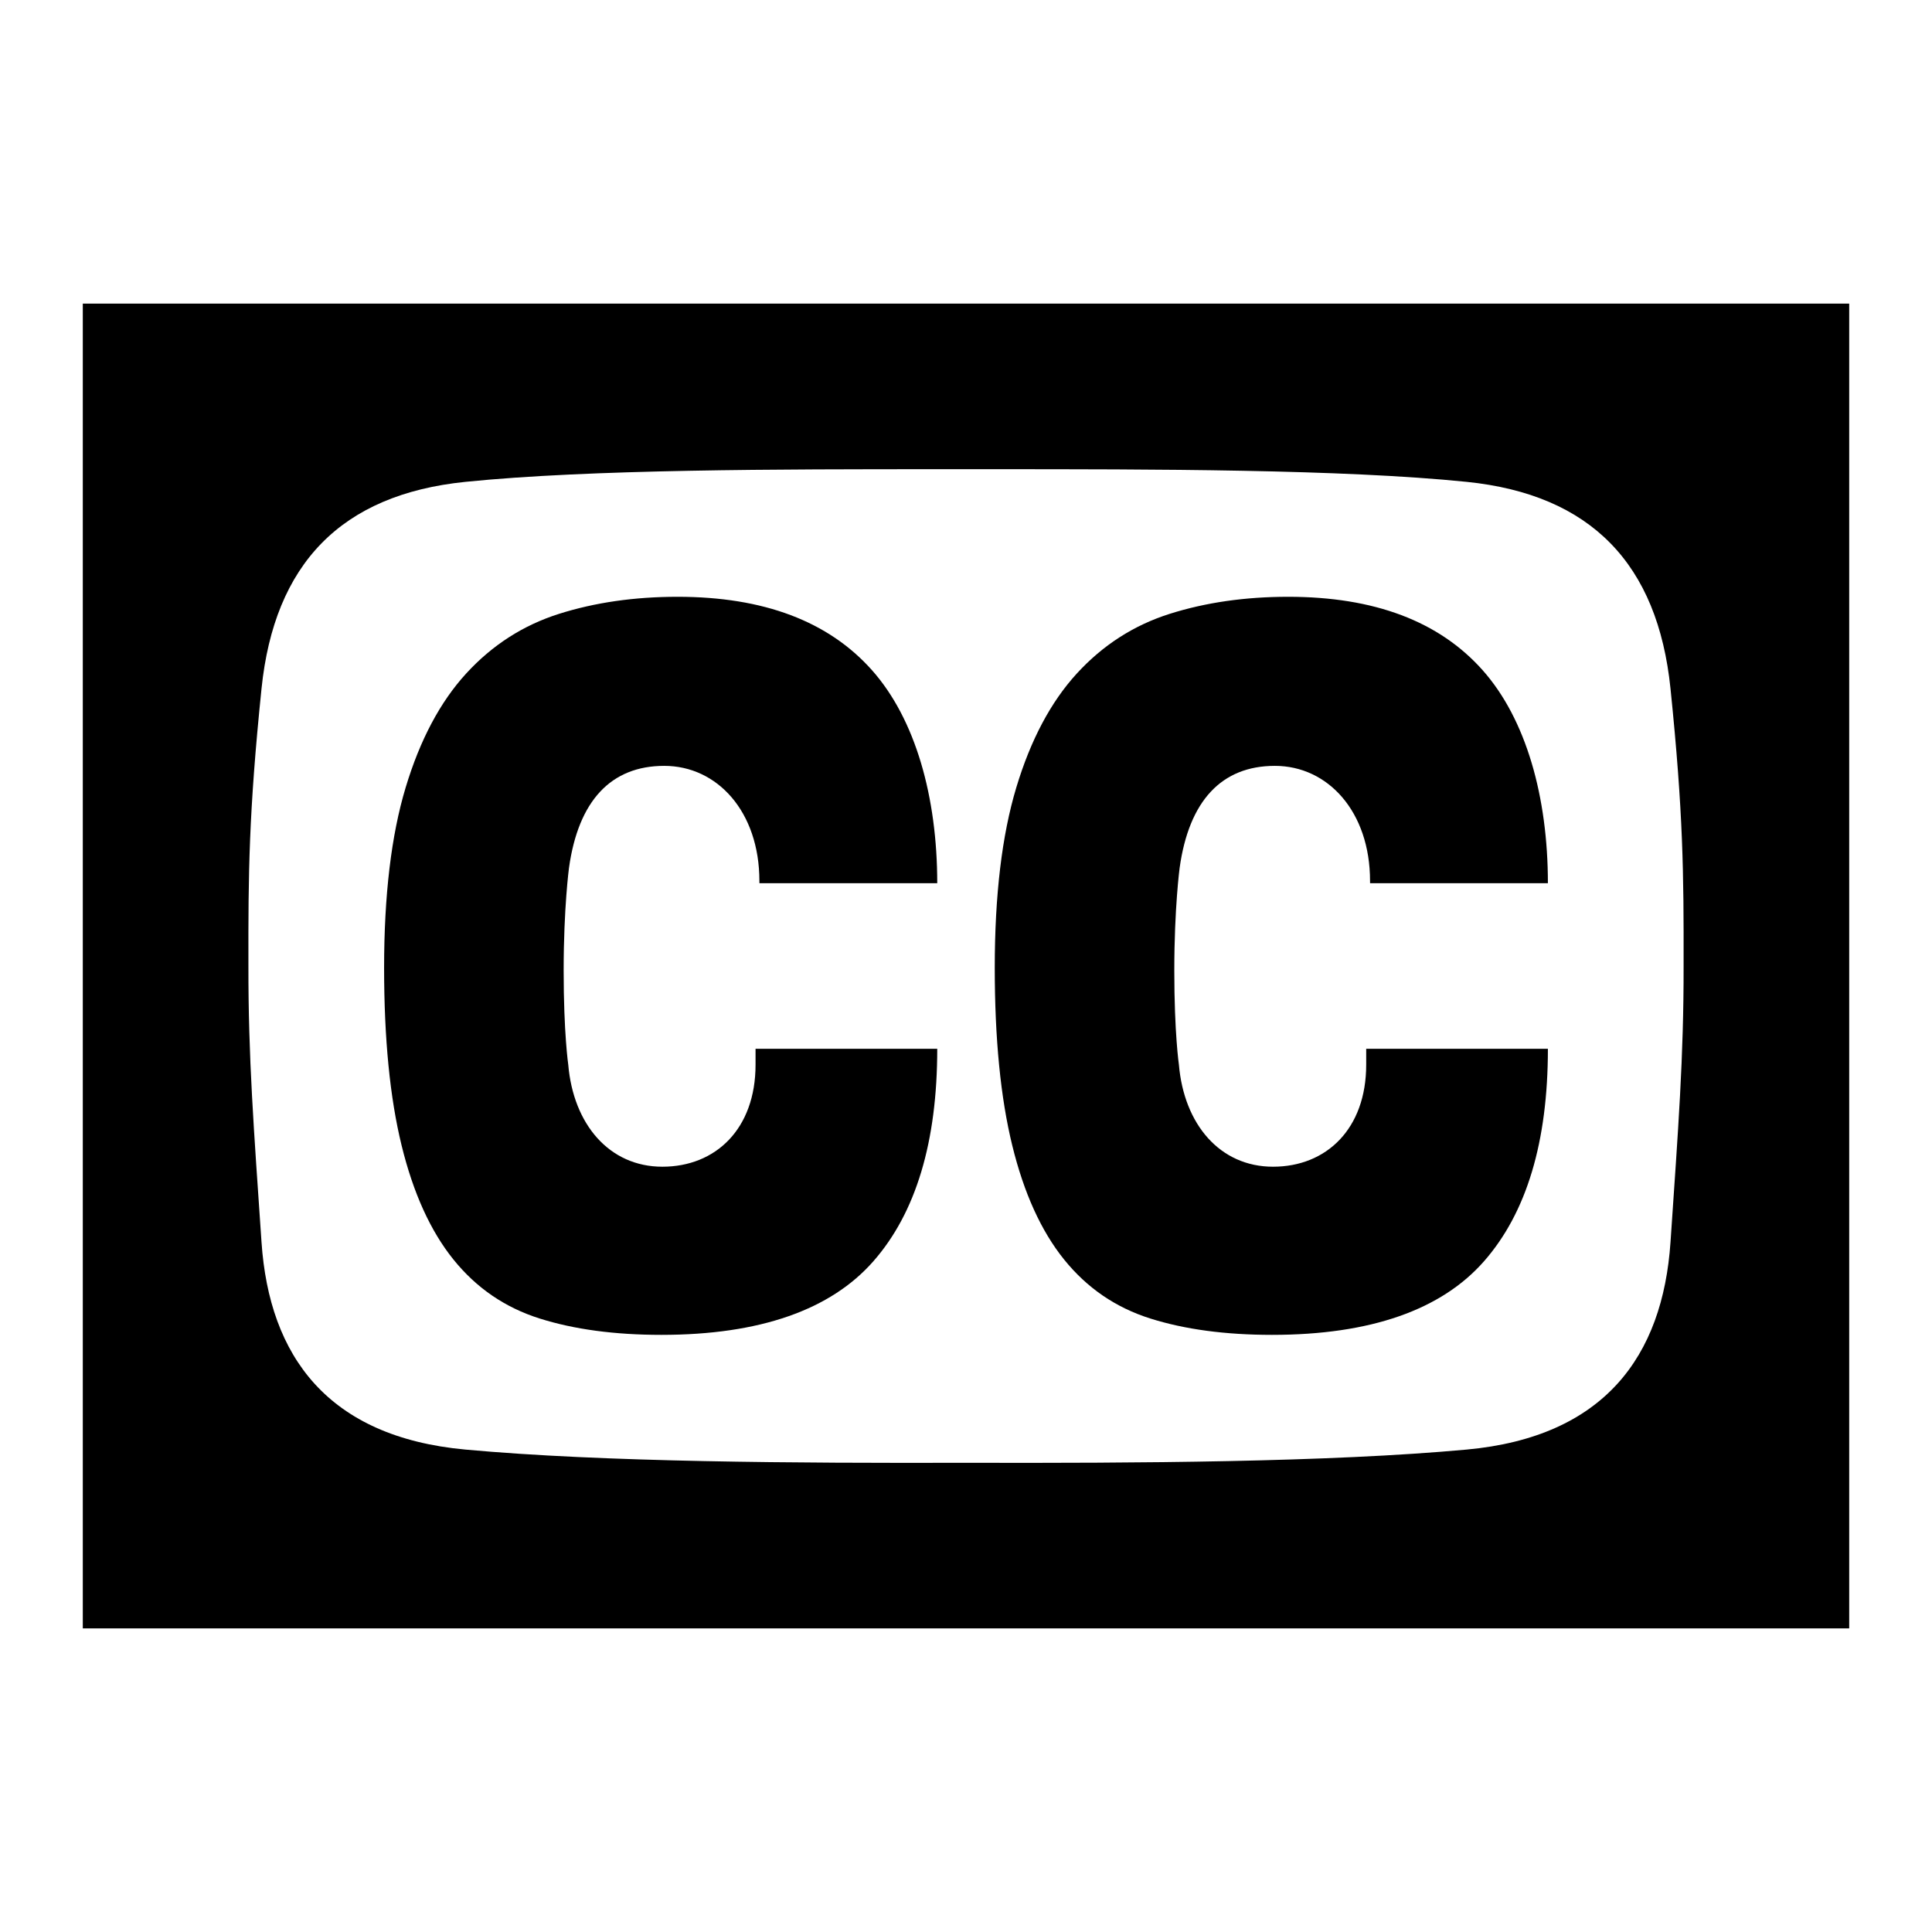 <?xml version="1.0" encoding="UTF-8" standalone="no"?>
<svg width="560px" height="560px" viewBox="0 0 560 560" version="1.1" xmlns="http://www.w3.org/2000/svg" xmlns:xlink="http://www.w3.org/1999/xlink" xmlns:sketch="http://www.bohemiancoding.com/sketch/ns">
    <!-- Generator: Sketch 3.0.3 (7892) - http://www.bohemiancoding.com/sketch -->
    <title>captions</title>
    <desc>Created with Sketch.</desc>
    <defs></defs>
    <g id="Page-1" stroke="none" stroke-width="1" fill="none" fill-rule="evenodd" sketch:type="MSPage">
        <g id="captions" sketch:type="MSArtboardGroup" fill="#000000">
            <g id="closed-captioning" sketch:type="MSLayerGroup" transform="translate(24, 88)">
                <g id="Group" sketch:type="MSShapeGroup">
                    <path d="M0,0 L0,384 L512,384 L512,0 L0,0 L0,0 Z M464,191.825 C464.045,218.549 462.453,238.968 460.203,272.048 C457.953,305.128 441,328.5 401.097,332.168 C361.201,335.835 305.369,336.12 256,336 C207,336.12 150.802,335.835 110.906,332.168 C71.003,328.5 54.051,305.128 51.801,272.048 C49.551,238.968 47.96,218.549 48.005,191.825 C47.96,165.1 48.1,147.701 51.803,111.601 C55.506,75.501 74.813,55.334 110.909,51.667 C147.005,48 201.842,48 248.704,48 L256,48 L263.302,48 C310.164,48 365,48 401.097,51.667 C437.194,55.334 456.5,75.5 460.203,111.601 C463.906,147.702 464.045,165.1 464,191.825 L464,191.825 Z" id="Shape"></path>
                    <g transform="translate(87, 85)" id="Shape">
                        <path d="M285,134.846 L285,135.612 C285,154.251 273.419,165.178 257.997,165.178 C242.579,165.178 232.189,152.869 230.713,135.612 C230.713,135.612 229.378,126.534 229.378,108.314 C229.378,90.094 230.924,78.555 230.924,78.555 C233.635,59.082 243.112,48.989 258.531,48.989 C273.898,48.989 286.115,62.251 286.115,82.377 C286.138,82.463 286.125,83.001 286.125,83.001 L337.666,83.001 C337.666,58.001 331.357,35.445 318.746,21.255 C306.129,7.072 287.343,-0.018 262.377,-0.018 C249.894,-0.018 238.447,1.636 228.047,4.924 C217.643,8.219 208.671,13.986 201.131,22.215 C193.586,30.449 187.734,41.469 183.576,55.274 C179.414,69.083 177.334,86.498 177.334,107.521 C177.334,128.041 179.022,145.205 182.406,159.009 C185.783,172.82 190.794,183.839 197.424,192.068 C204.056,200.302 212.377,206.003 222.391,209.168 C232.401,212.331 244.17,213.916 257.695,213.916 C286.299,213.916 306.784,206.658 319.138,192.598 C331.486,178.537 337.666,158 337.666,131 L285,131 L285,134.846 L285,134.846 Z"></path>
                        <path d="M108,134.846 L108,135.612 C108,154.251 96.419,165.178 80.997,165.178 C65.579,165.178 55.189,152.869 53.713,135.612 C53.713,135.612 52.378,126.534 52.378,108.314 C52.378,90.094 53.924,78.555 53.924,78.555 C56.635,59.082 66.112,48.989 81.531,48.989 C96.898,48.989 109.115,62.251 109.115,82.377 C109.138,82.463 109.125,83.001 109.125,83.001 L160.666,83.001 C160.666,58.001 154.357,35.445 141.746,21.255 C129.129,7.072 110.343,-0.018 85.377,-0.018 C72.894,-0.018 61.447,1.636 51.047,4.924 C40.643,8.219 31.671,13.986 24.131,22.215 C16.586,30.449 10.734,41.469 6.576,55.274 C2.414,69.083 0.334,86.498 0.334,107.521 C0.334,128.041 2.022,145.205 5.406,159.009 C8.783,172.82 13.794,183.839 20.424,192.068 C27.056,200.302 35.377,206.003 45.391,209.168 C55.401,212.331 67.17,213.916 80.695,213.916 C109.299,213.916 129.784,206.658 142.138,192.598 C154.486,178.537 160.666,158 160.666,131 L108,131 L108,134.846 L108,134.846 Z"></path>
                    </g>
                </g>
            </g>
        </g>
    </g>
</svg>